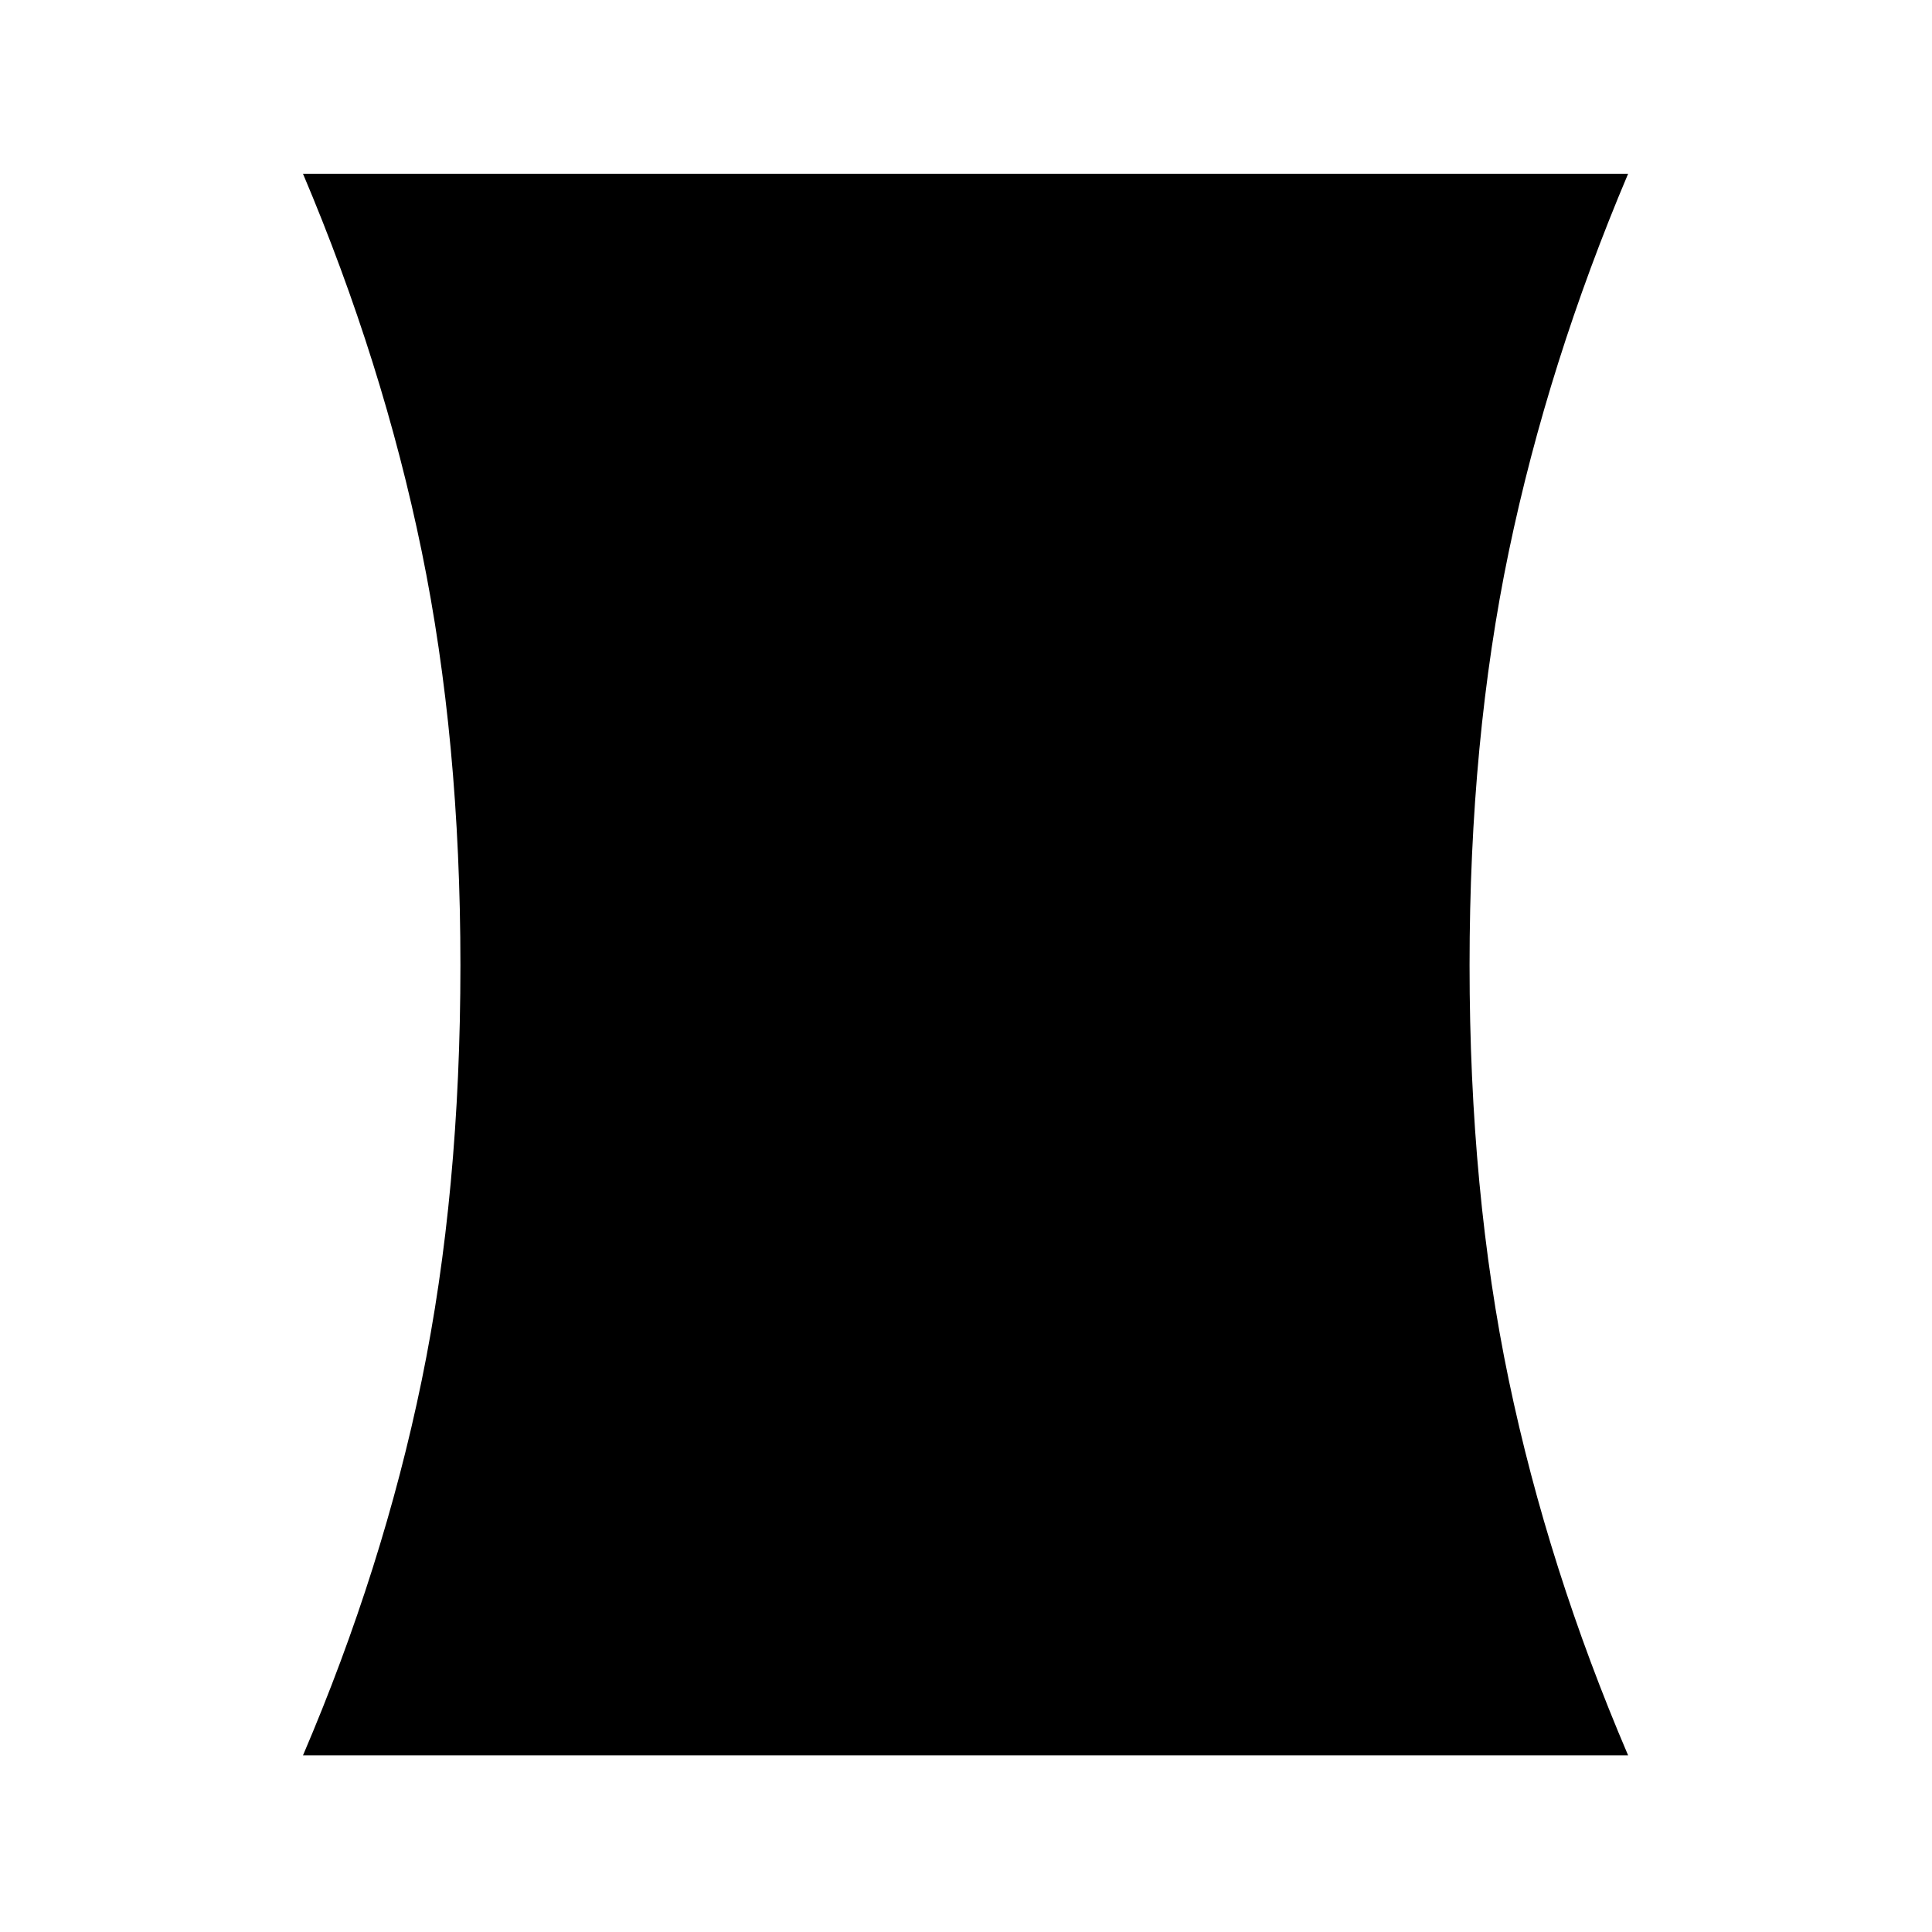 <svg xmlns="http://www.w3.org/2000/svg" height="20" viewBox="0 -960 960 960" width="20"><path d="M150.56-87.78q39.76-92.94 58.99-186.35 19.23-93.41 19.23-206.3 0-111.9-19.23-205.59-19.23-93.7-58.99-187.63H809q-39.76 93.93-59.27 187.63-19.51 93.69-19.51 205.59 0 112.89 19.51 206.3Q769.24-180.72 809-87.78H150.56Z"/></svg>